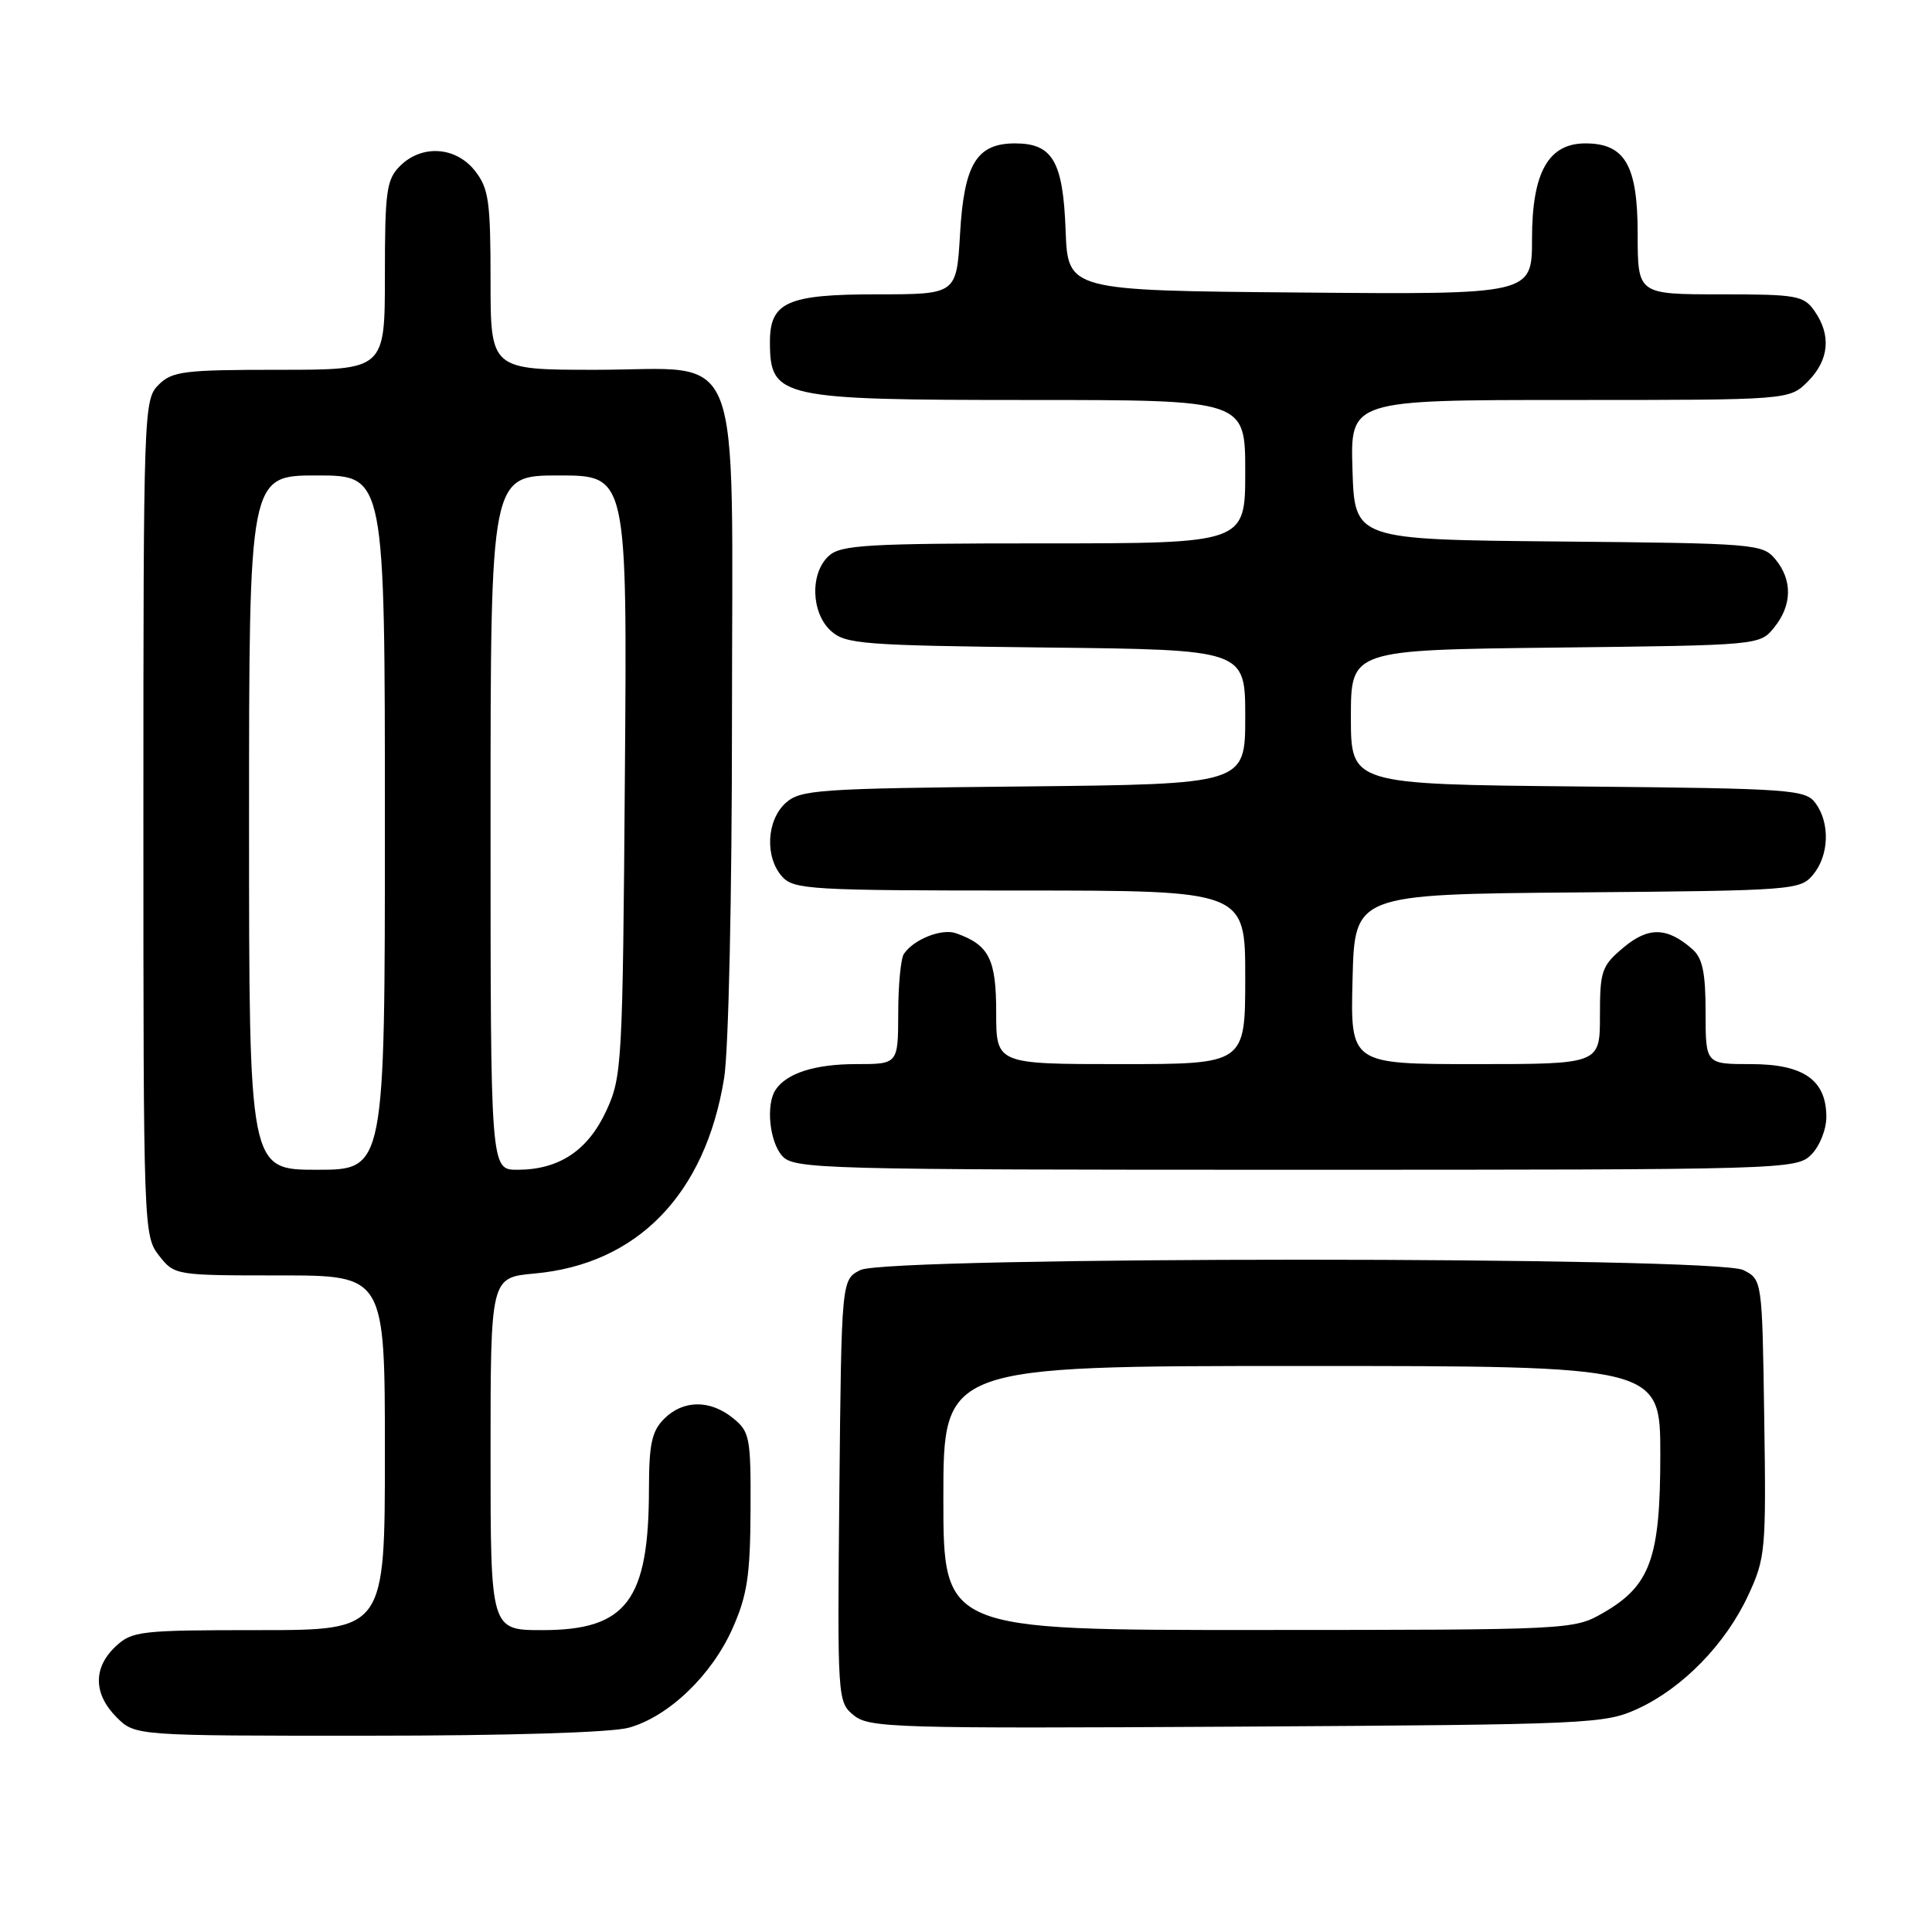 <?xml version="1.0" encoding="UTF-8" standalone="no"?>
<!DOCTYPE svg PUBLIC "-//W3C//DTD SVG 1.1//EN" "http://www.w3.org/Graphics/SVG/1.1/DTD/svg11.dtd" >
<svg xmlns="http://www.w3.org/2000/svg" xmlns:xlink="http://www.w3.org/1999/xlink" version="1.1" viewBox="0 0 256 256">
 <g >
 <path fill="currentColor"
d=" M 83.32 228.93 C 88.60 227.46 94.32 221.98 97.08 215.74 C 99.01 211.39 99.41 208.74 99.45 200.17 C 99.50 190.48 99.35 189.71 97.14 187.92 C 94.09 185.44 90.52 185.48 88.00 188.00 C 86.37 189.63 86.00 191.34 85.99 197.25 C 85.98 212.08 83.03 216.00 71.87 216.00 C 65.00 216.00 65.00 216.00 65.00 192.64 C 65.00 169.28 65.00 169.28 70.82 168.75 C 84.47 167.51 93.46 158.25 95.95 142.86 C 96.54 139.23 96.99 118.84 96.99 95.38 C 97.00 44.30 98.83 49.00 78.93 49.00 C 65.00 49.00 65.00 49.00 65.00 37.13 C 65.00 26.65 64.76 24.96 62.93 22.63 C 60.39 19.41 55.88 19.12 53.00 22.00 C 51.21 23.79 51.00 25.33 51.00 36.50 C 51.00 49.00 51.00 49.00 37.00 49.00 C 24.33 49.00 22.81 49.19 21.00 51.00 C 19.05 52.95 19.00 54.33 19.00 108.37 C 19.00 162.86 19.03 163.77 21.07 166.37 C 23.13 168.99 23.22 169.00 37.07 169.00 C 51.00 169.00 51.00 169.00 51.00 192.50 C 51.00 216.00 51.00 216.00 34.31 216.00 C 18.56 216.00 17.50 216.12 15.31 218.17 C 12.32 220.99 12.37 224.46 15.45 227.55 C 17.91 230.00 17.91 230.00 48.70 229.99 C 67.33 229.99 81.01 229.57 83.32 228.93 Z  M 217.07 226.39 C 223.01 223.64 228.68 217.80 231.66 211.36 C 233.94 206.45 234.03 205.39 233.77 187.89 C 233.50 169.56 233.50 169.56 231.00 168.29 C 227.37 166.46 117.63 166.46 114.00 168.29 C 111.50 169.56 111.50 169.56 111.22 197.53 C 110.95 225.22 110.97 225.52 113.13 227.29 C 115.17 228.95 118.49 229.05 163.90 228.79 C 210.95 228.51 212.65 228.43 217.07 226.39 Z  M 240.00 153.00 C 241.11 151.89 242.00 149.67 242.00 148.00 C 242.00 143.11 238.99 141.00 232.00 141.00 C 226.00 141.00 226.00 141.00 226.00 134.15 C 226.00 128.89 225.60 126.96 224.25 125.77 C 220.90 122.83 218.42 122.78 215.11 125.56 C 212.22 127.99 212.00 128.64 212.00 134.59 C 212.00 141.00 212.00 141.00 195.47 141.00 C 178.93 141.00 178.93 141.00 179.22 129.75 C 179.50 118.50 179.50 118.50 209.00 118.25 C 237.66 118.01 238.55 117.95 240.25 115.89 C 242.36 113.34 242.51 109.09 240.58 106.44 C 239.24 104.61 237.52 104.48 209.08 104.21 C 179.00 103.92 179.00 103.92 179.00 95.02 C 179.00 86.12 179.00 86.12 206.09 85.81 C 233.18 85.50 233.18 85.50 235.09 83.14 C 237.47 80.20 237.53 76.86 235.25 74.11 C 233.56 72.07 232.61 71.99 206.50 71.75 C 179.50 71.50 179.50 71.50 179.21 62.25 C 178.92 53.00 178.92 53.00 208.01 53.00 C 237.09 53.00 237.09 53.00 239.55 50.55 C 242.36 47.73 242.68 44.42 240.44 41.22 C 239.00 39.16 238.12 39.00 227.94 39.00 C 217.00 39.00 217.00 39.00 217.00 31.00 C 217.00 21.91 215.32 19.00 210.07 19.00 C 205.16 19.00 203.00 22.86 203.00 31.65 C 203.00 39.03 203.00 39.03 172.25 38.76 C 141.50 38.50 141.50 38.50 141.20 30.53 C 140.86 21.38 139.48 19.00 134.50 19.00 C 129.41 19.00 127.74 21.74 127.21 31.01 C 126.74 39.00 126.74 39.00 116.20 39.00 C 104.28 39.00 101.99 40.03 102.02 45.40 C 102.05 52.72 103.33 53.00 136.43 53.00 C 165.00 53.00 165.00 53.00 165.00 62.50 C 165.00 72.00 165.00 72.00 138.33 72.00 C 114.91 72.00 111.43 72.20 109.83 73.65 C 107.31 75.93 107.46 81.20 110.10 83.60 C 112.04 85.35 114.29 85.52 138.60 85.80 C 165.00 86.09 165.00 86.09 165.00 95.00 C 165.00 103.91 165.00 103.91 135.60 104.21 C 108.33 104.48 106.05 104.64 104.10 106.40 C 101.56 108.71 101.33 113.60 103.65 116.17 C 105.19 117.87 107.51 118.00 135.15 118.00 C 165.00 118.00 165.00 118.00 165.00 129.50 C 165.00 141.00 165.00 141.00 148.50 141.00 C 132.00 141.00 132.00 141.00 132.00 134.15 C 132.00 127.07 131.06 125.21 126.68 123.66 C 124.79 122.99 121.05 124.47 119.77 126.40 C 119.36 127.00 119.02 130.54 119.02 134.25 C 119.00 141.00 119.00 141.00 113.43 141.00 C 107.99 141.00 104.24 142.20 102.77 144.40 C 101.46 146.36 101.96 151.29 103.65 153.17 C 105.23 154.91 108.65 155.00 171.65 155.00 C 236.67 155.00 238.04 154.96 240.00 153.00 Z  M 33.00 109.00 C 33.00 63.00 33.00 63.00 42.00 63.00 C 51.00 63.00 51.00 63.00 51.00 109.00 C 51.00 155.00 51.00 155.00 42.00 155.00 C 33.00 155.00 33.00 155.00 33.00 109.00 Z  M 65.00 109.00 C 65.00 63.00 65.00 63.00 74.05 63.00 C 83.11 63.00 83.11 63.00 82.80 102.75 C 82.51 141.05 82.42 142.67 80.34 147.18 C 77.90 152.46 74.07 155.00 68.55 155.00 C 65.00 155.00 65.00 155.00 65.00 109.00 Z  M 125.00 198.50 C 125.00 181.00 125.00 181.00 172.50 181.00 C 220.00 181.00 220.00 181.00 220.00 192.77 C 220.00 206.49 218.68 210.13 212.40 213.73 C 208.54 215.95 208.11 215.97 166.75 215.98 C 125.00 216.00 125.00 216.00 125.00 198.50 Z "/>
</g>
</svg>